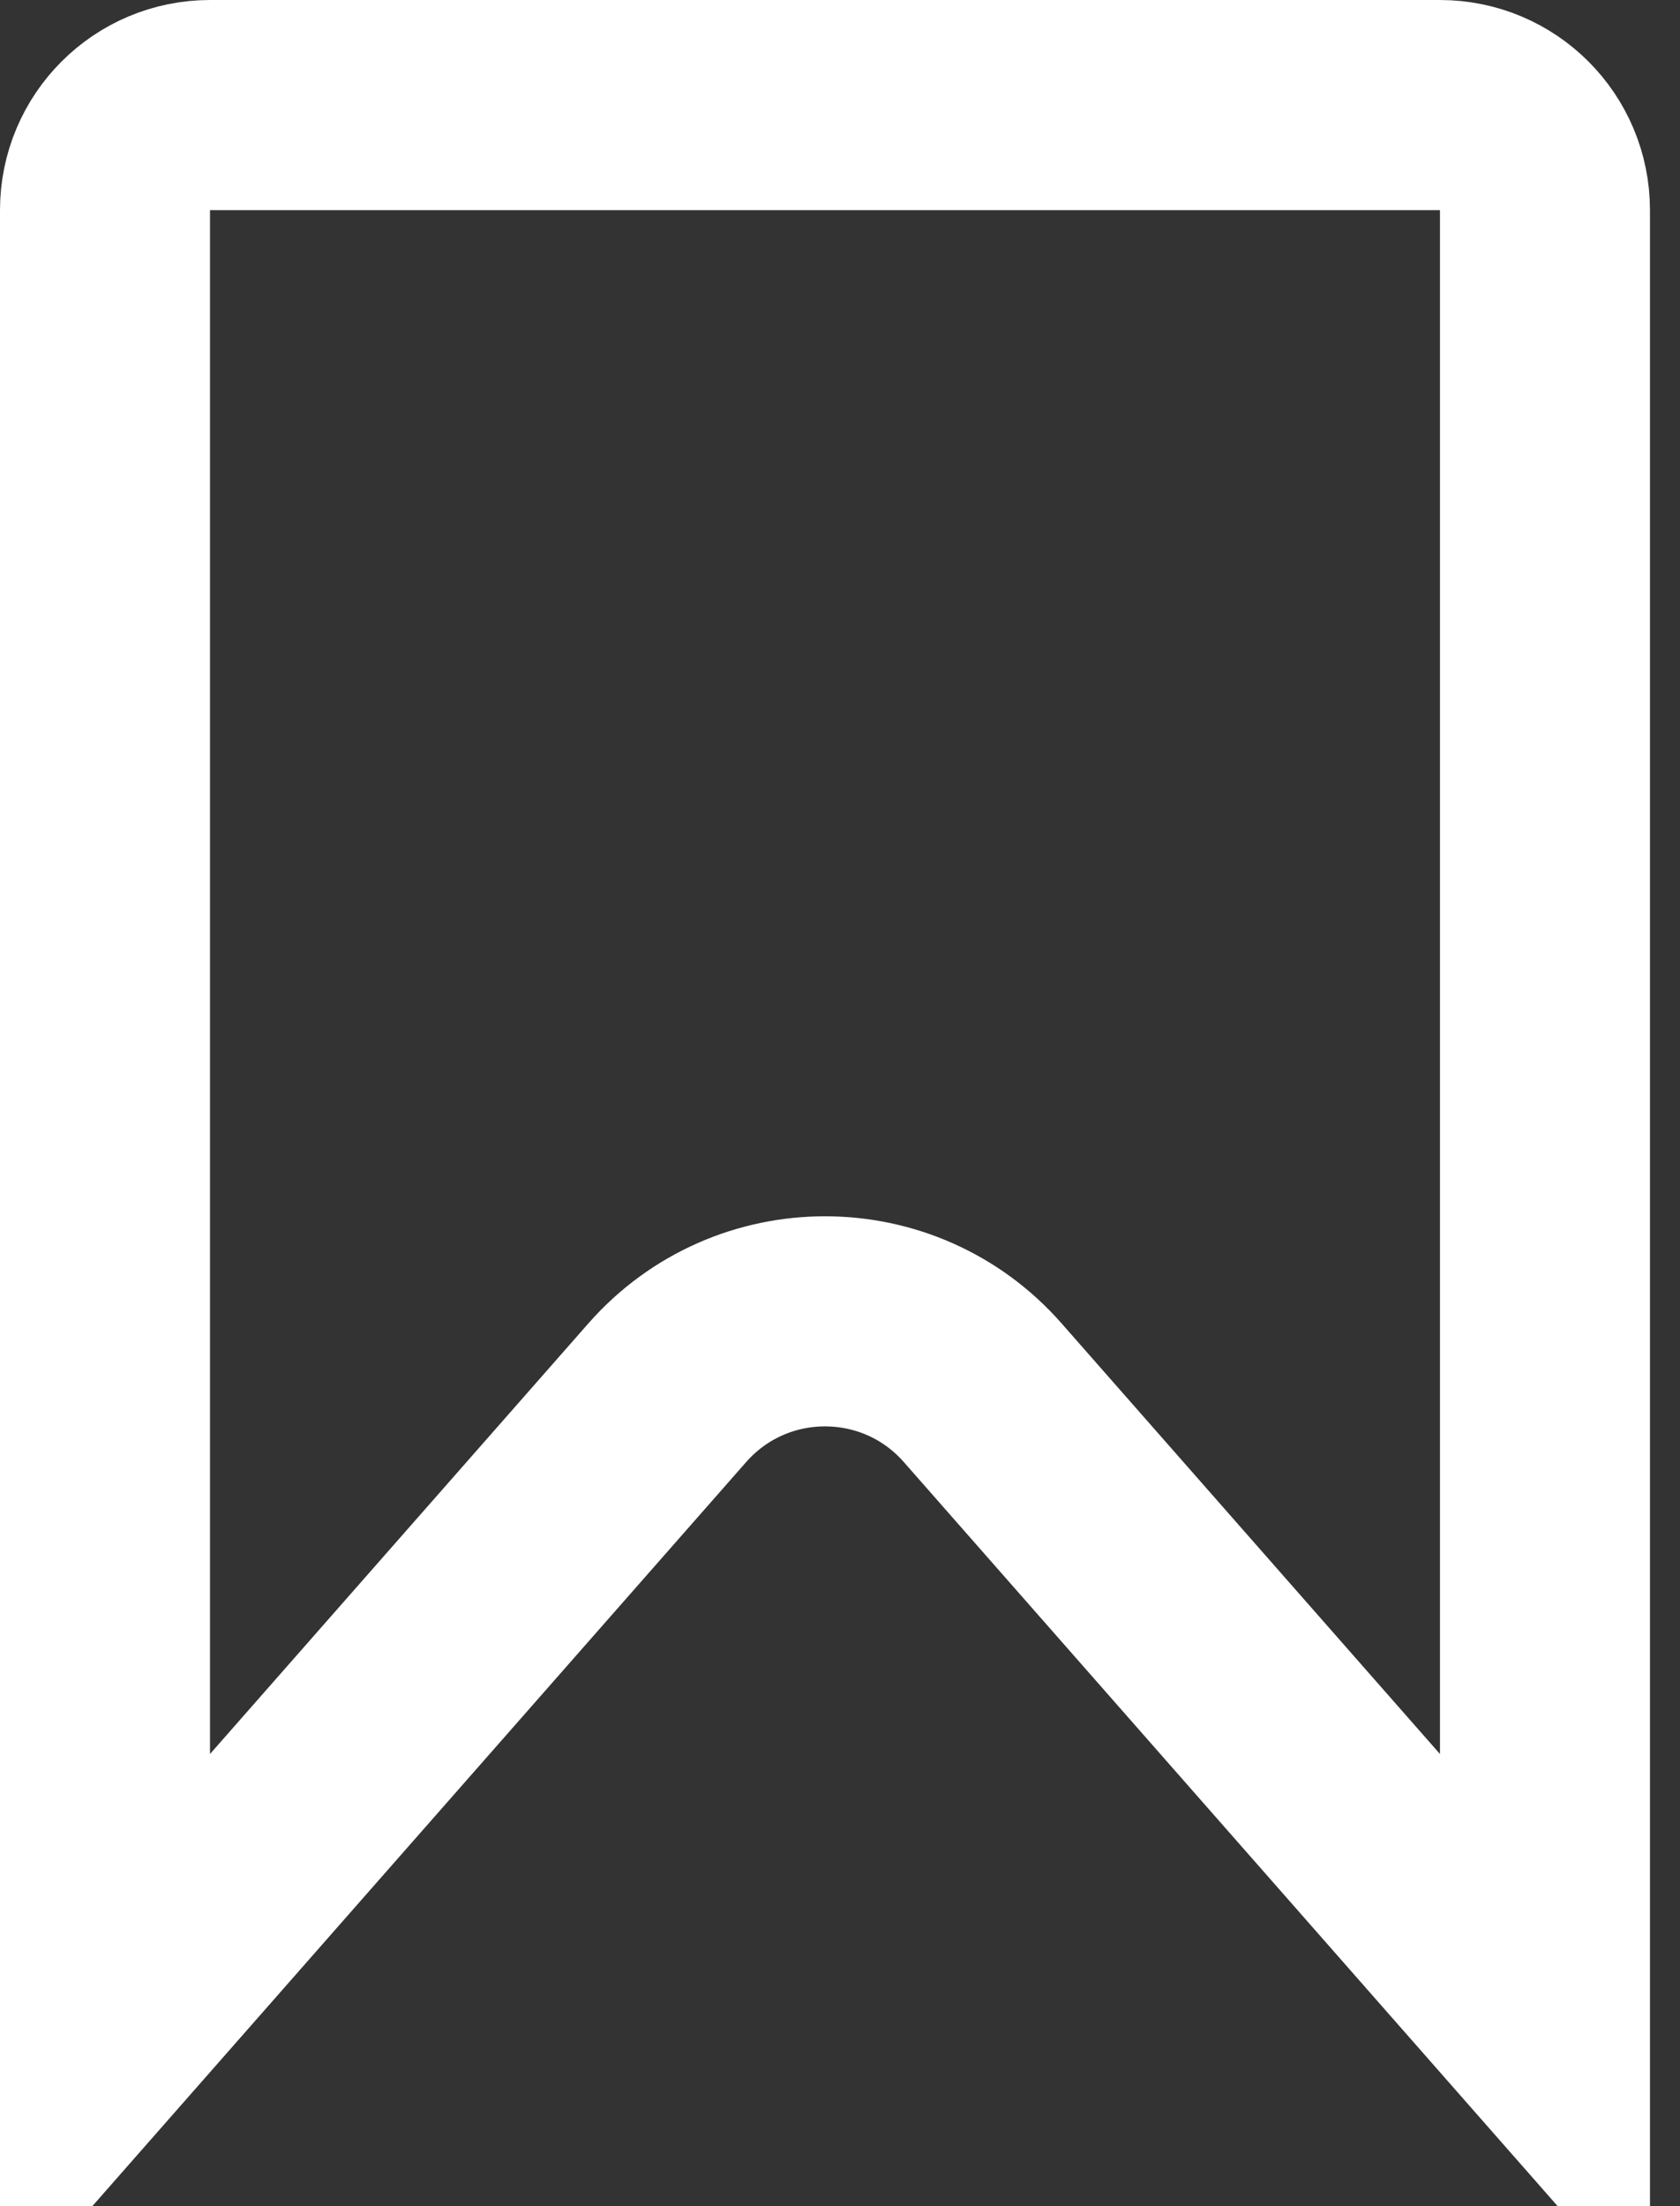 <svg width="16" height="21" viewBox="0 0 16 21" fill="none" xmlns="http://www.w3.org/2000/svg">
<rect x="0" y="0" width="16" height="21" fill="#333333" stroke="none"/>
<path d="M1 2C1 1.448 1.448 1 2 1H13.714C14.267 1 14.714 1.448 14.714 2L14.714 19.348L9.359 13.257C8.563 12.351 7.152 12.351 6.355 13.257L1 19.348L1 2Z" stroke="white" stroke-width="2"/>
</svg>
